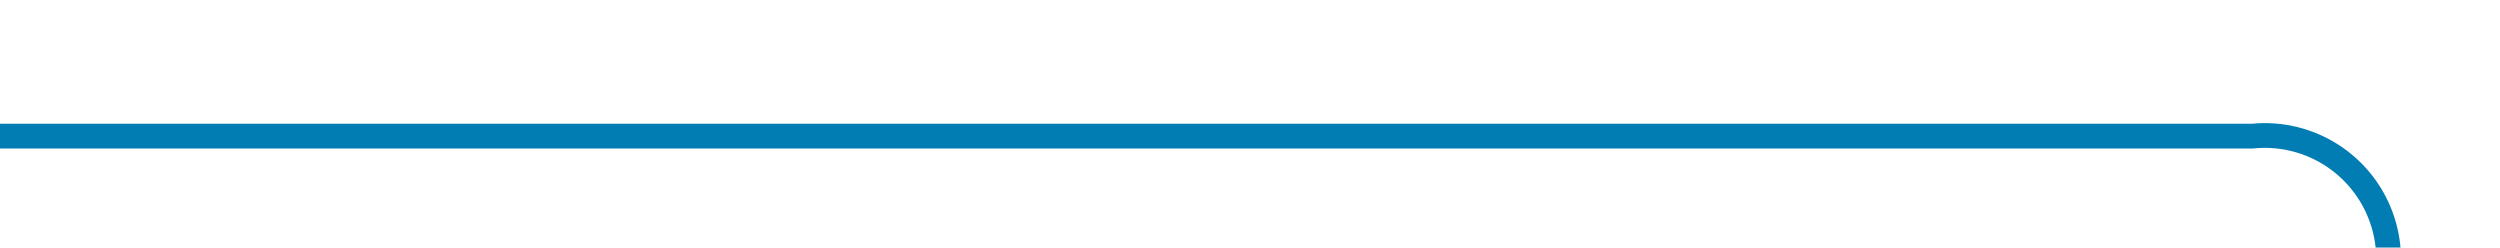 ﻿<?xml version="1.0" encoding="utf-8"?>
<svg version="1.1" xmlns:xlink="http://www.w3.org/1999/xlink" width="101px" height="10px" preserveAspectRatio="xMinYMid meet" viewBox="574 528  101 8" xmlns="http://www.w3.org/2000/svg">
  <path d="M 574 532.5  L 665 532.5  A 5 5 0 0 1 670.5 537.5 L 670.5 664  A 5 5 0 0 0 675.5 669.5 L 700 669.5  " stroke-width="1" stroke="#027db4" fill="none" />
  <path d="M 699 675.8  L 705 669.5  L 699 663.2  L 699 675.8  Z " fill-rule="nonzero" fill="#027db4" stroke="none" />
</svg>